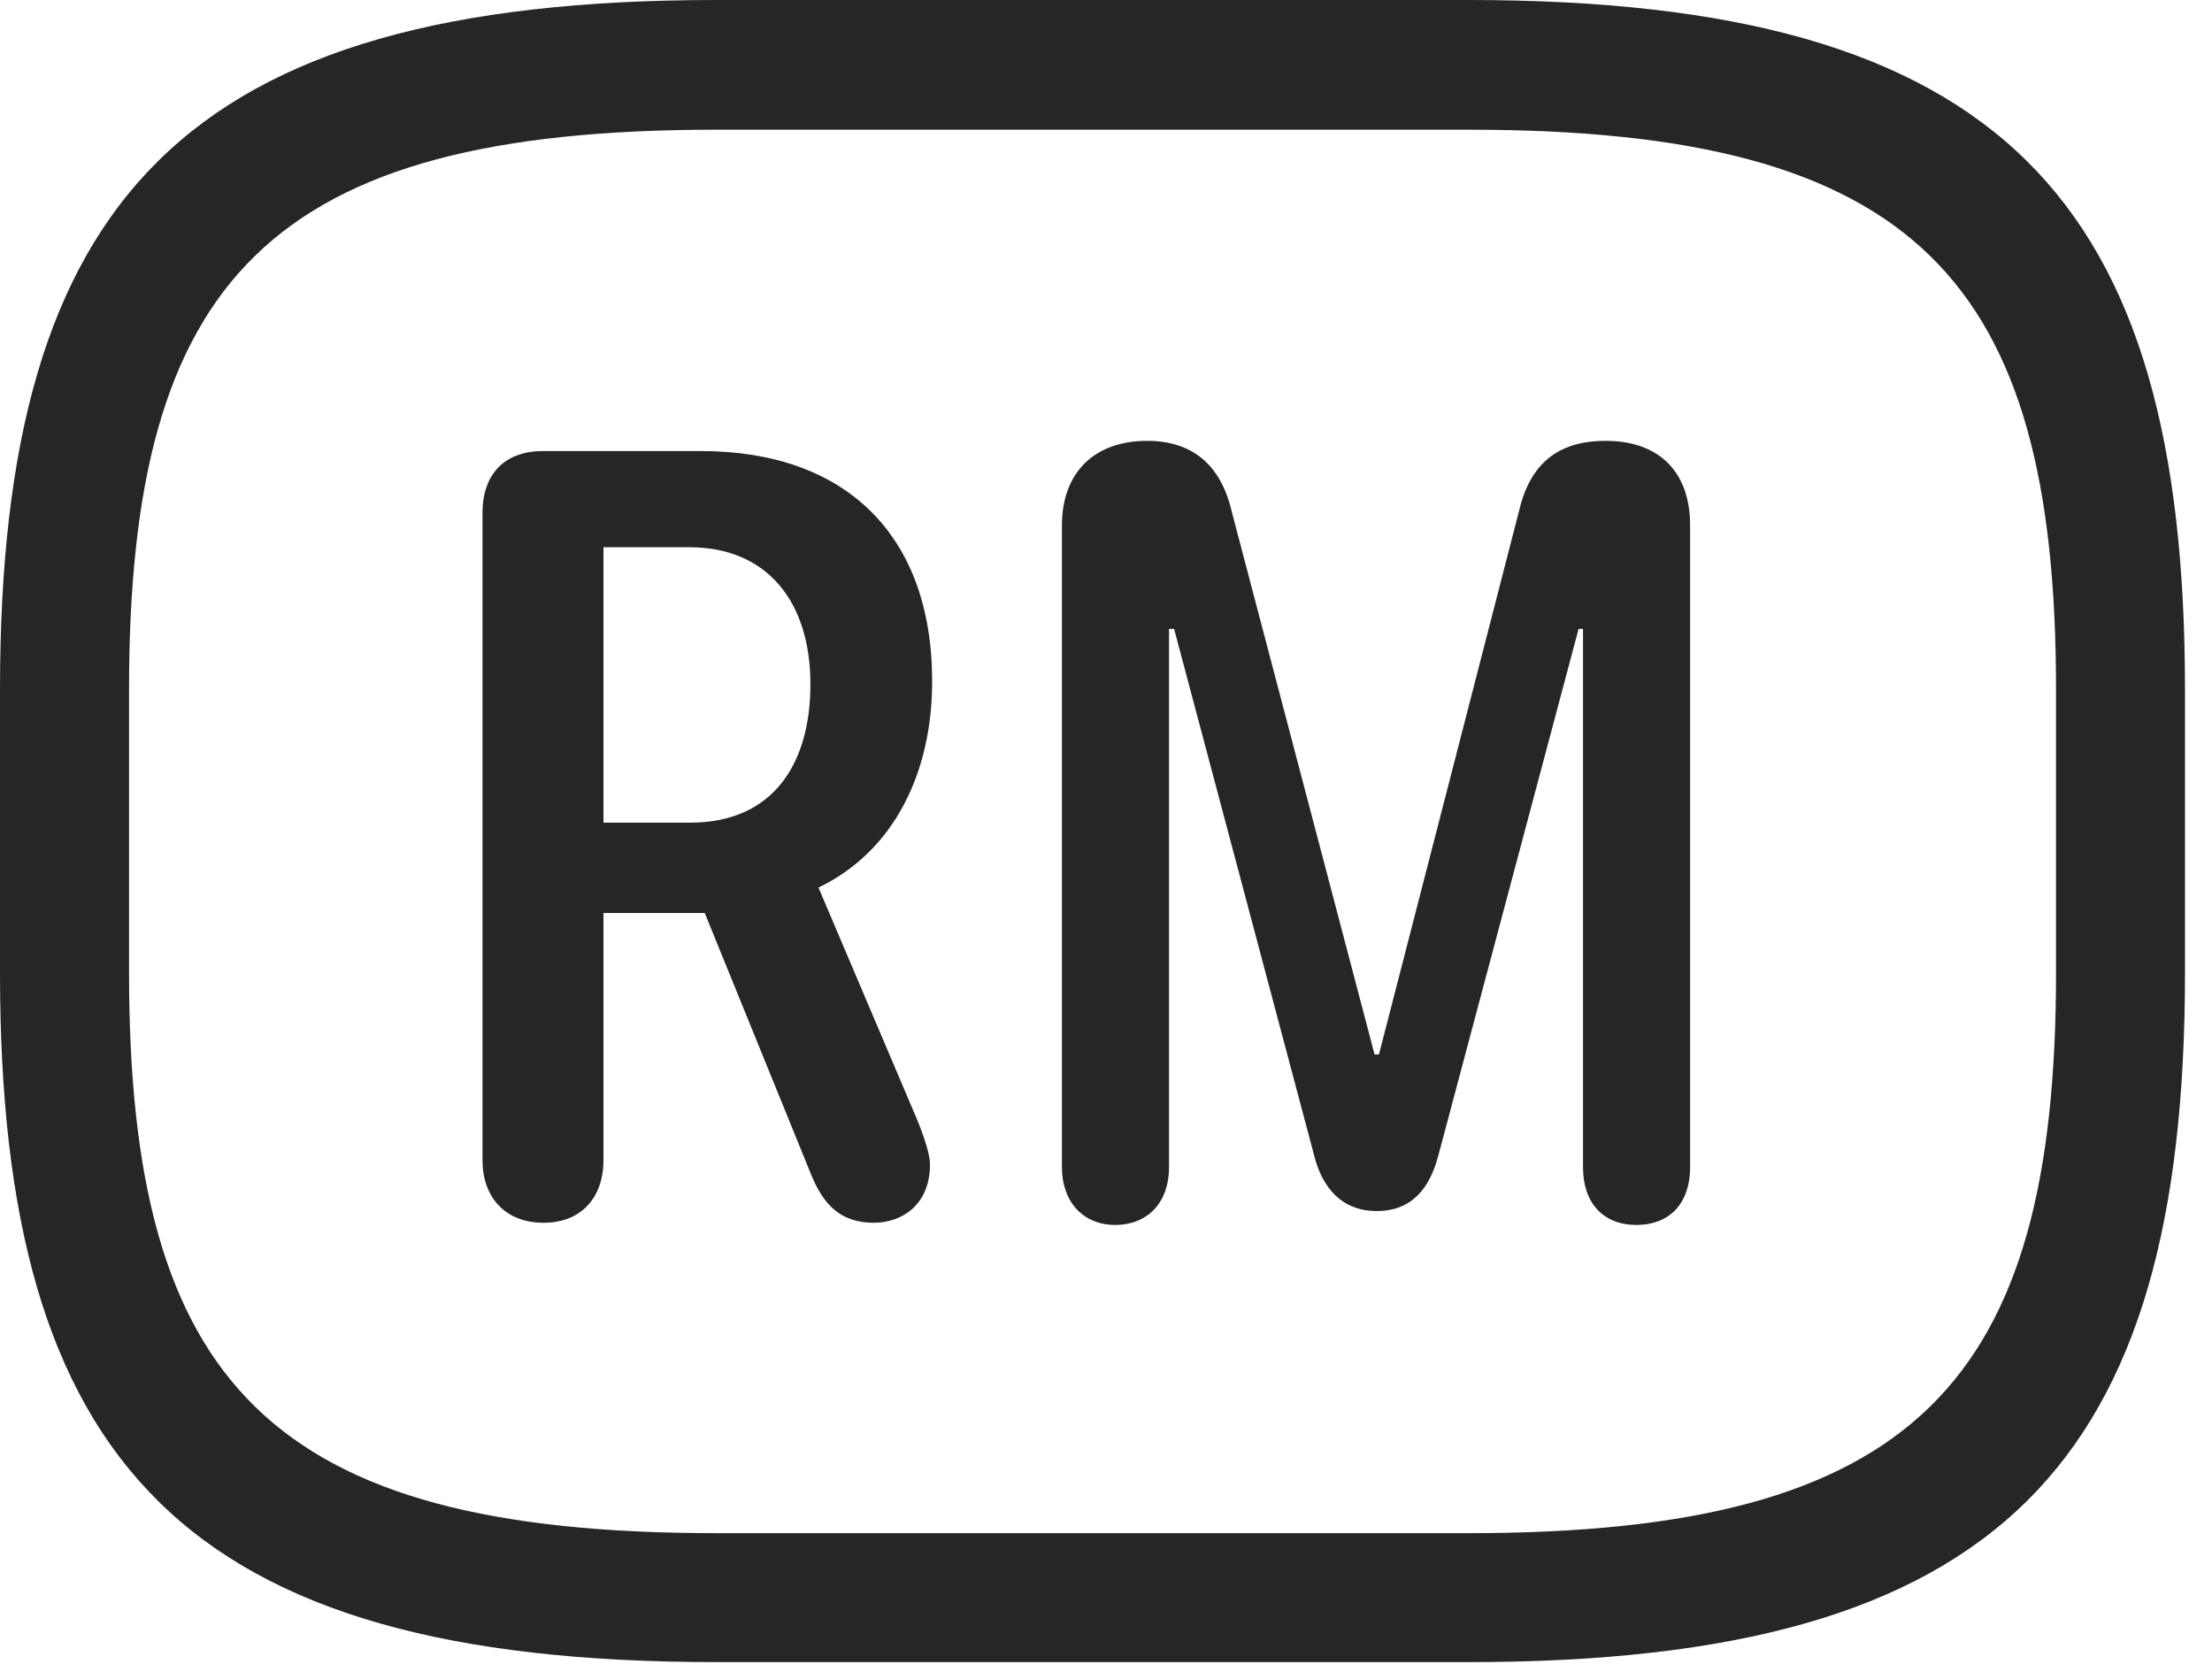 <?xml version="1.0" encoding="UTF-8"?>
<!--Generator: Apple Native CoreSVG 326-->
<!DOCTYPE svg
PUBLIC "-//W3C//DTD SVG 1.1//EN"
       "http://www.w3.org/Graphics/SVG/1.1/DTD/svg11.dtd">
<svg version="1.1" xmlns="http://www.w3.org/2000/svg" xmlns:xlink="http://www.w3.org/1999/xlink" viewBox="0 0 29.639 22.295">
 <g>
  <rect height="22.295" opacity="0" width="29.639" x="0" y="0"/>
  <path d="M9.6 22.275L19.678 22.275C26.816 22.275 29.277 19.609 29.277 13.037L29.277 9.238C29.277 2.666 26.816 0 19.678 0L9.6 0C2.461 0 0 2.666 0 9.238L0 13.037C0 19.609 2.461 22.275 9.6 22.275ZM9.6 20.547C3.613 20.547 1.729 18.535 1.729 13.037L1.729 9.238C1.729 3.74 3.613 1.738 9.6 1.738L19.678 1.738C25.664 1.738 27.549 3.74 27.549 9.238L27.549 13.037C27.549 18.535 25.664 20.547 19.678 20.547Z" fill="black" fill-opacity="0.85"/>
  <path d="M7.285 16.387C7.783 16.387 8.086 16.055 8.086 15.547L8.086 12.236L9.443 12.236L10.869 15.742C11.035 16.152 11.27 16.387 11.709 16.387C12.08 16.387 12.461 16.152 12.461 15.605C12.461 15.479 12.393 15.264 12.295 15.02L10.967 11.895C11.982 11.406 12.49 10.352 12.49 9.131C12.49 7.158 11.318 6.045 9.395 6.045L7.275 6.045C6.758 6.045 6.465 6.357 6.465 6.875L6.465 15.547C6.465 16.045 6.768 16.387 7.285 16.387ZM8.086 11.025L8.086 7.334L9.238 7.334C10.273 7.334 10.859 8.057 10.859 9.17C10.859 10.234 10.361 11.025 9.248 11.025ZM14.941 16.416C15.381 16.416 15.664 16.113 15.664 15.645L15.664 8.428L15.732 8.428L17.607 15.479C17.715 15.918 17.979 16.23 18.447 16.23C18.916 16.23 19.16 15.928 19.277 15.469L21.152 8.428L21.211 8.428L21.211 15.645C21.211 16.123 21.484 16.416 21.924 16.416C22.393 16.416 22.646 16.104 22.646 15.645L22.646 7.041C22.646 6.309 22.217 5.908 21.514 5.908C20.869 5.908 20.498 6.221 20.352 6.855L18.477 14.131L18.418 14.131L16.504 6.855C16.357 6.221 15.967 5.908 15.371 5.908C14.658 5.908 14.229 6.338 14.229 7.041L14.229 15.645C14.229 16.104 14.512 16.416 14.941 16.416Z" fill="black" fill-opacity="0.85"/>
 </g>
</svg>
